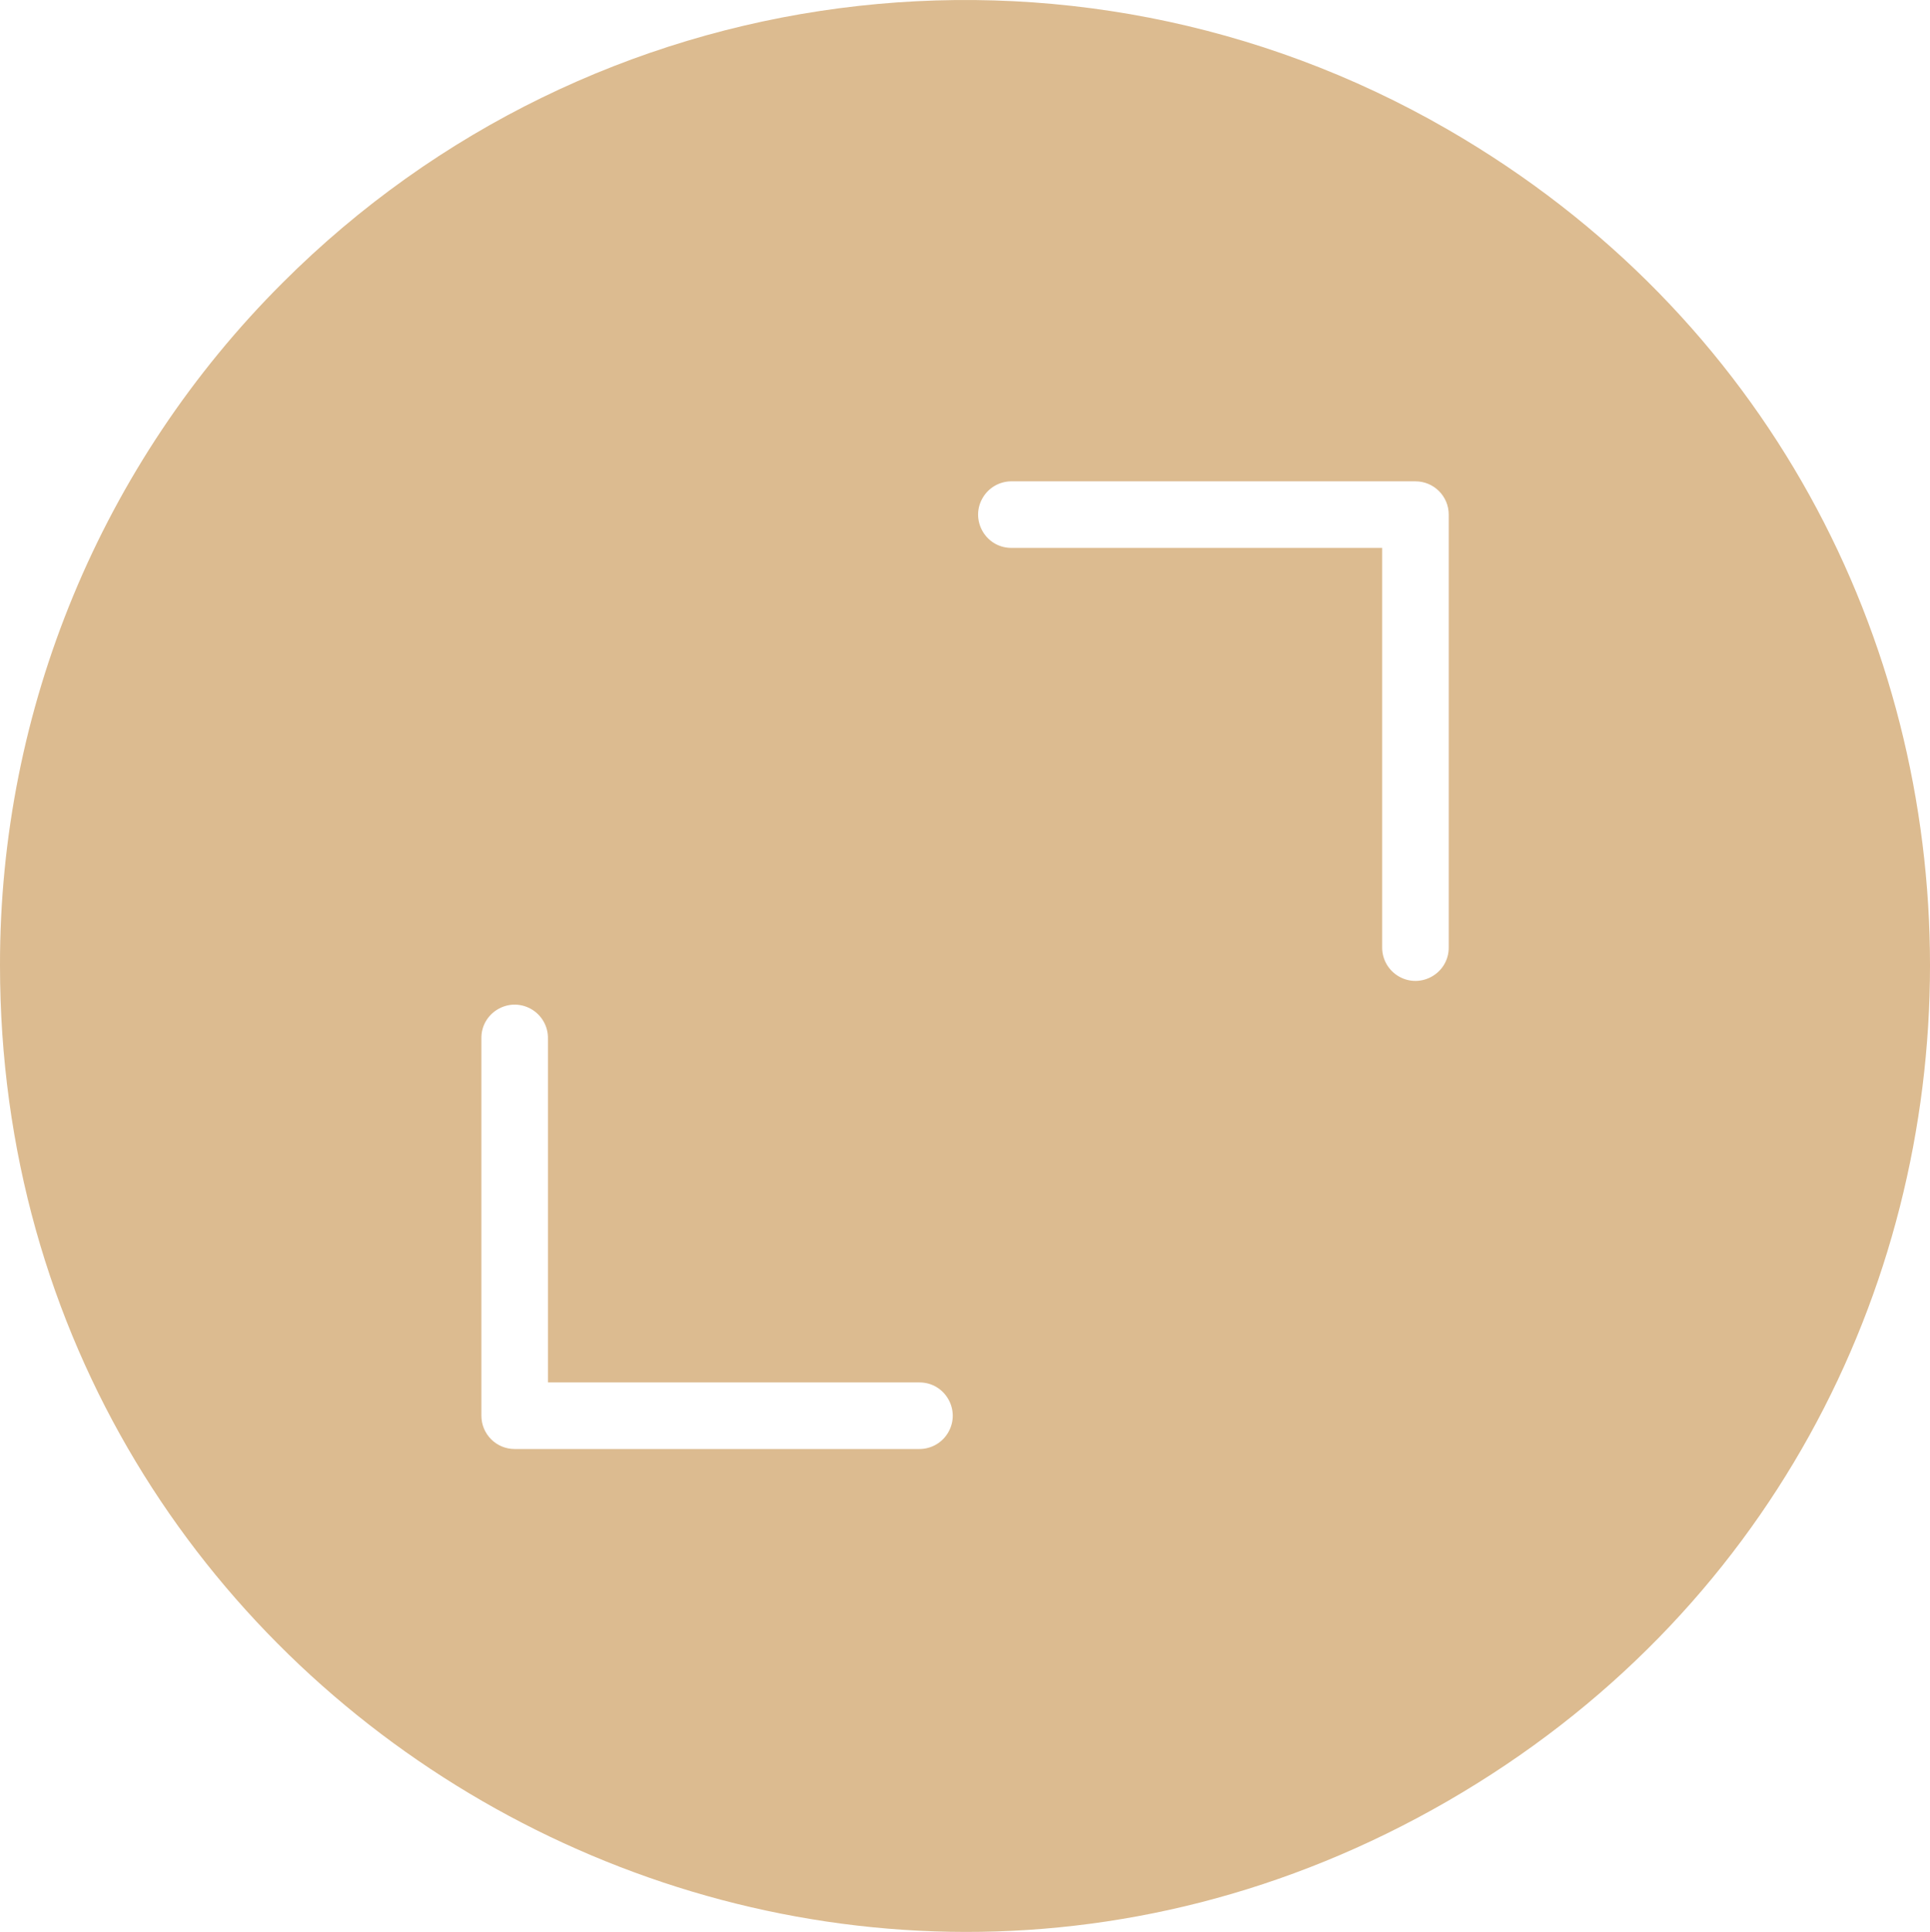 <?xml version="1.0" encoding="utf-8"?>
<svg viewBox="203.904 104.368 87.8 87.867" width="87.8px" height="87.867px" xmlns="http://www.w3.org/2000/svg"><path d="M 203.904 148.265 C 203.901 182.06 240.483 203.184 269.751 186.29 C 299.019 169.395 299.023 127.153 269.758 110.253 C 252.551 100.316 230.815 103.176 216.764 117.225 C 208.518 125.449 203.89 136.62 203.904 148.265 Z M 245.731 167.243 C 246.897 167.243 247.625 168.505 247.042 169.514 C 246.772 169.983 246.272 170.271 245.731 170.271 L 227.312 170.271 C 226.478 170.269 225.804 169.592 225.804 168.757 L 225.804 151.615 C 225.774 150.45 227.017 149.69 228.041 150.246 C 228.54 150.518 228.846 151.047 228.831 151.615 L 228.831 167.243 L 245.731 167.243 Z M 249.877 129.287 C 248.712 129.258 248.016 127.978 248.625 126.984 C 248.893 126.546 249.364 126.274 249.877 126.26 L 268.296 126.26 C 269.132 126.26 269.81 126.937 269.81 127.773 L 269.81 147.465 C 269.81 148.631 268.548 149.359 267.539 148.777 C 267.071 148.506 266.782 148.006 266.782 147.465 L 266.782 129.287 L 249.877 129.287 Z" style="fill: #dcbb90" fill-rule="evenodd" id="object-0"/></svg>